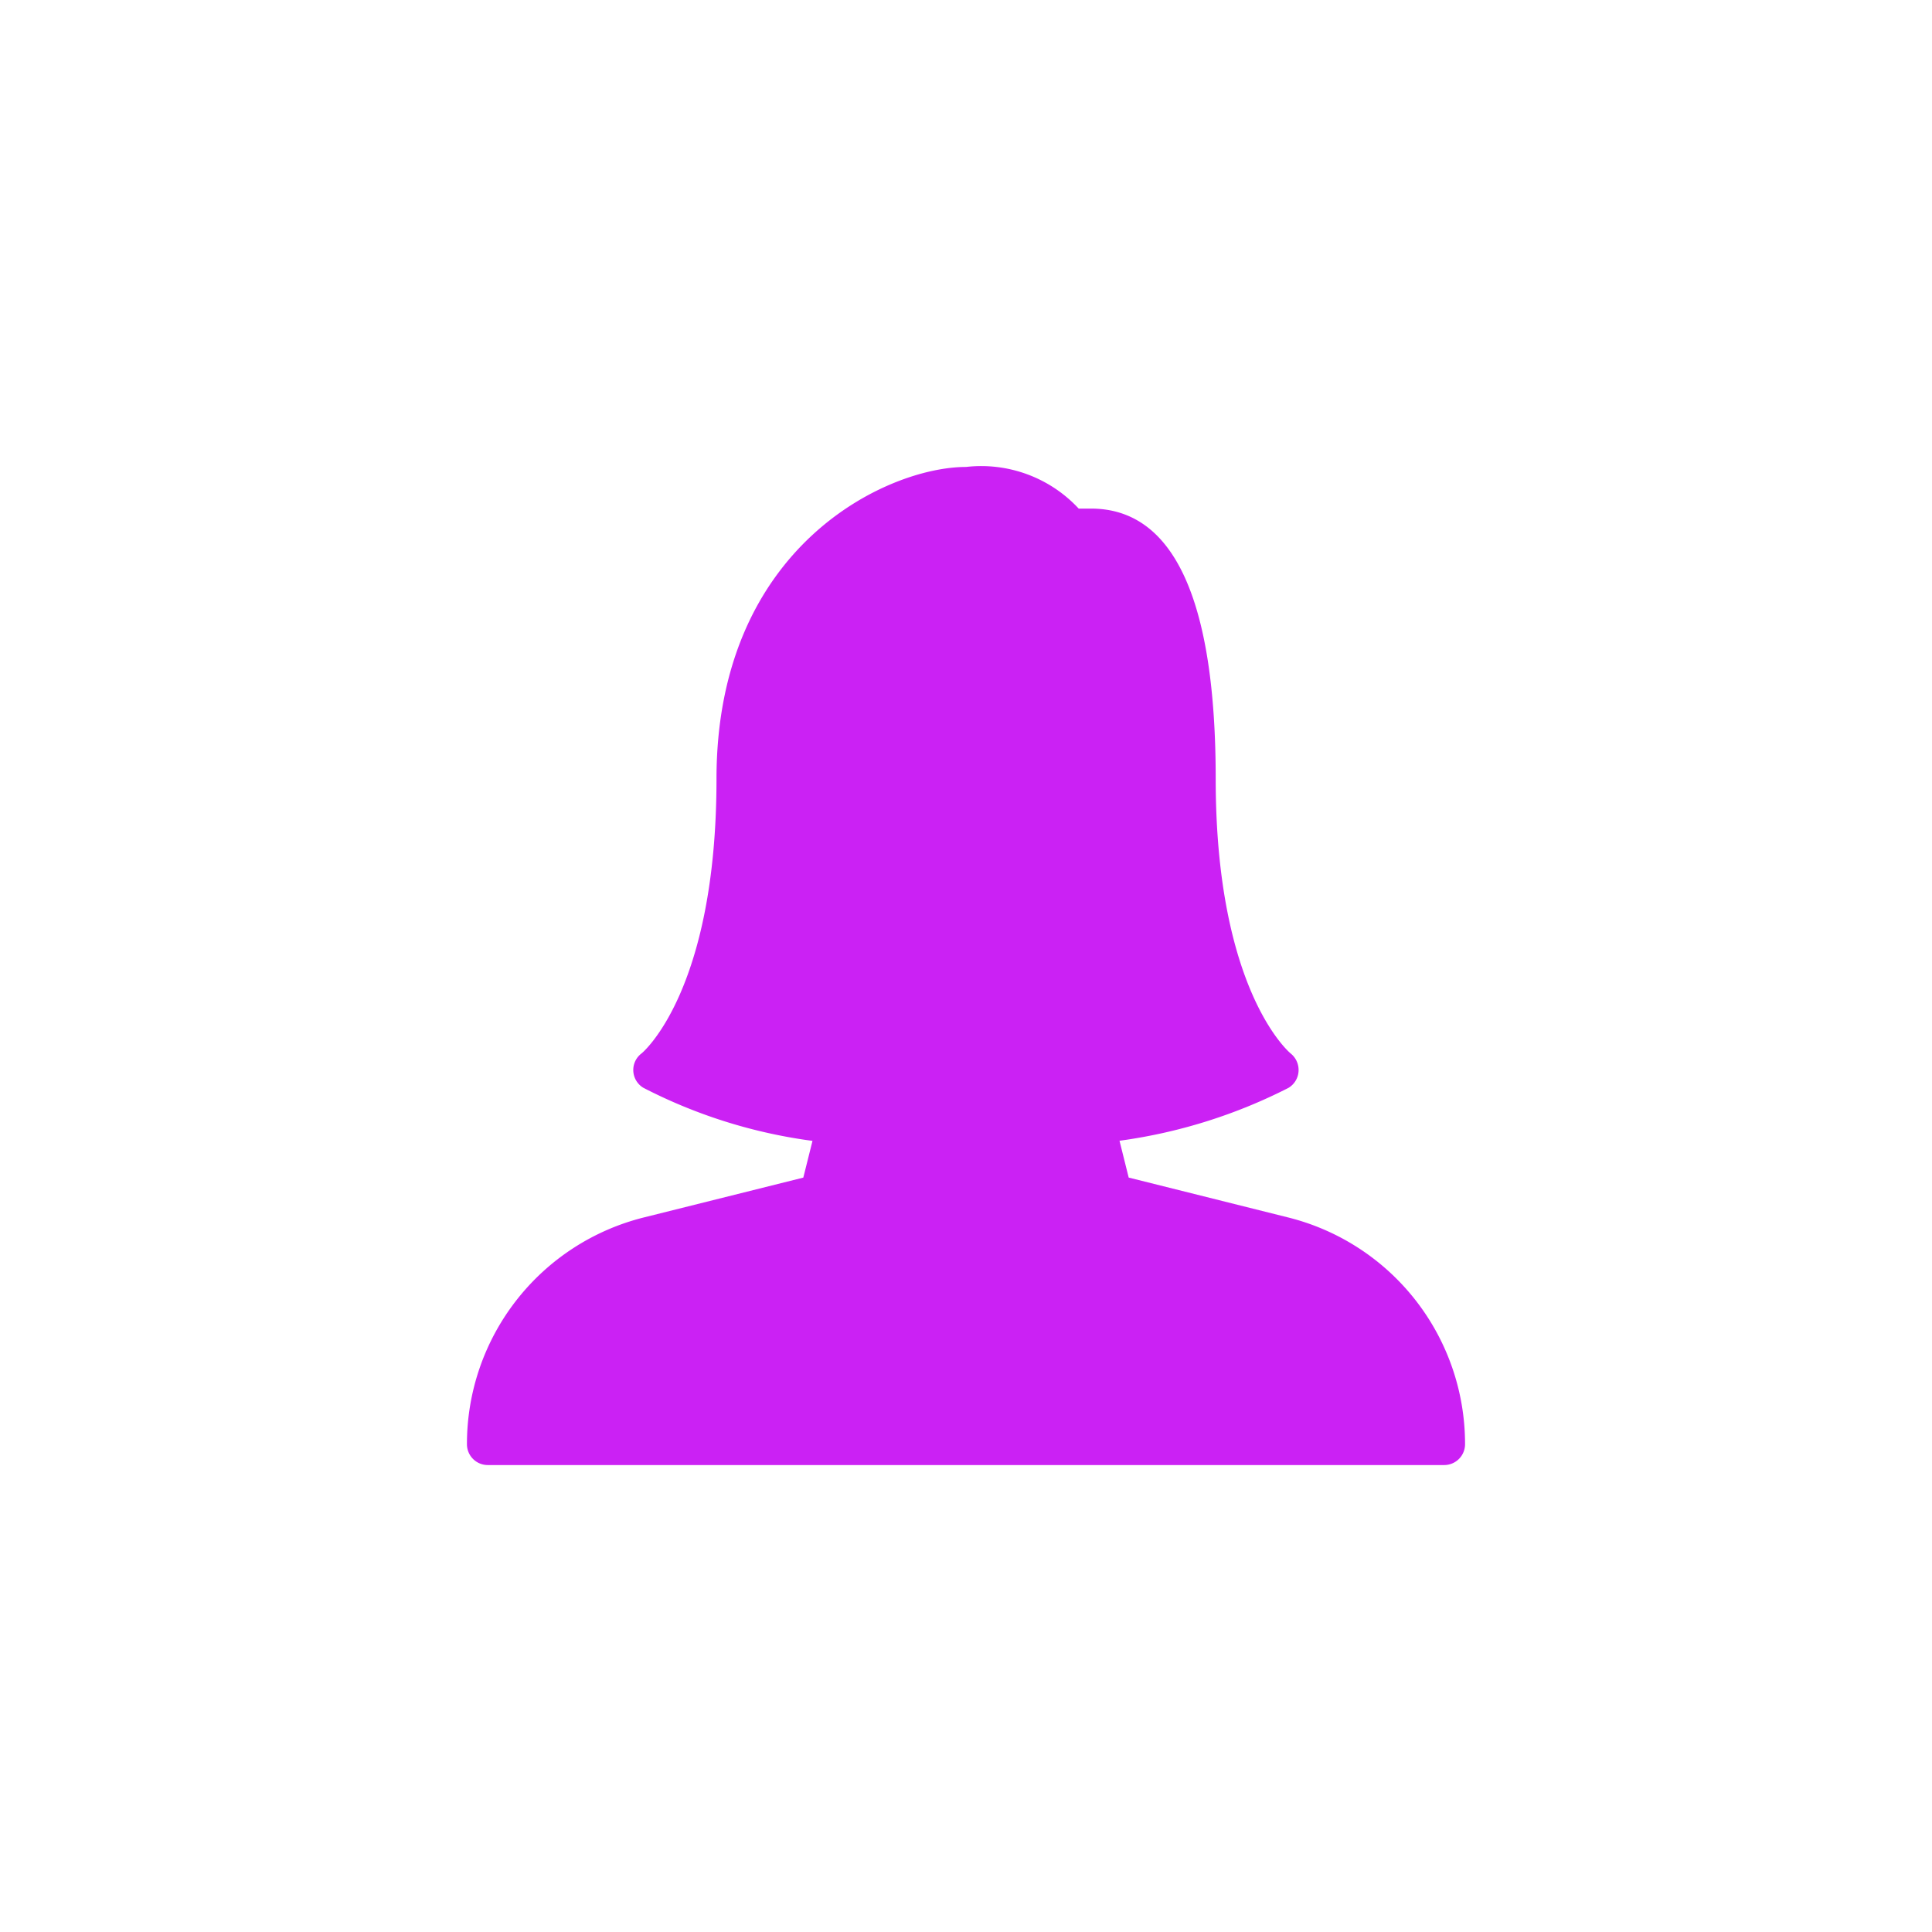<svg xmlns="http://www.w3.org/2000/svg" xmlns:xlink="http://www.w3.org/1999/xlink" width="49.65" height="49.65" viewBox="0 0 49.65 49.65">
  <defs>
    <filter id="Path_563" x="0" y="0" width="49.65" height="49.65" filterUnits="userSpaceOnUse">
      <feOffset dy="4" input="SourceAlpha"/>
      <feGaussianBlur stdDeviation="4" result="blur"/>
      <feFlood flood-color="#cb25f4" flood-opacity="0.329"/>
      <feComposite operator="in" in2="blur"/>
      <feComposite in="SourceGraphic"/>
    </filter>
  </defs>
  <g transform="matrix(1, 0, 0, 1, 0, 0)" filter="url(#Path_563)">
    <path id="Path_563-2" data-name="Path 563" d="M21.1,19.286l-4.094-1.024-.236-.946a13.561,13.561,0,0,0,4.342-1.359.535.535,0,0,0,.259-.425.543.543,0,0,0-.2-.457c-.019-.015-1.929-1.592-1.929-7.058,0-4.61-1.078-6.947-3.206-6.947h-.315A3.42,3.42,0,0,0,12.825,0C10.817,0,6.413,2.019,6.413,8.016c0,5.466-1.91,7.043-1.924,7.054a.533.533,0,0,0,.045.885,13.266,13.266,0,0,0,4.346,1.364l-.236.944L4.549,19.286A6,6,0,0,0,0,25.116a.535.535,0,0,0,.534.534H25.116a.536.536,0,0,0,.534-.537A6,6,0,0,0,21.1,19.286Z" transform="translate(12 8)" fill="#cb21f4"/>
  </g>
</svg>
